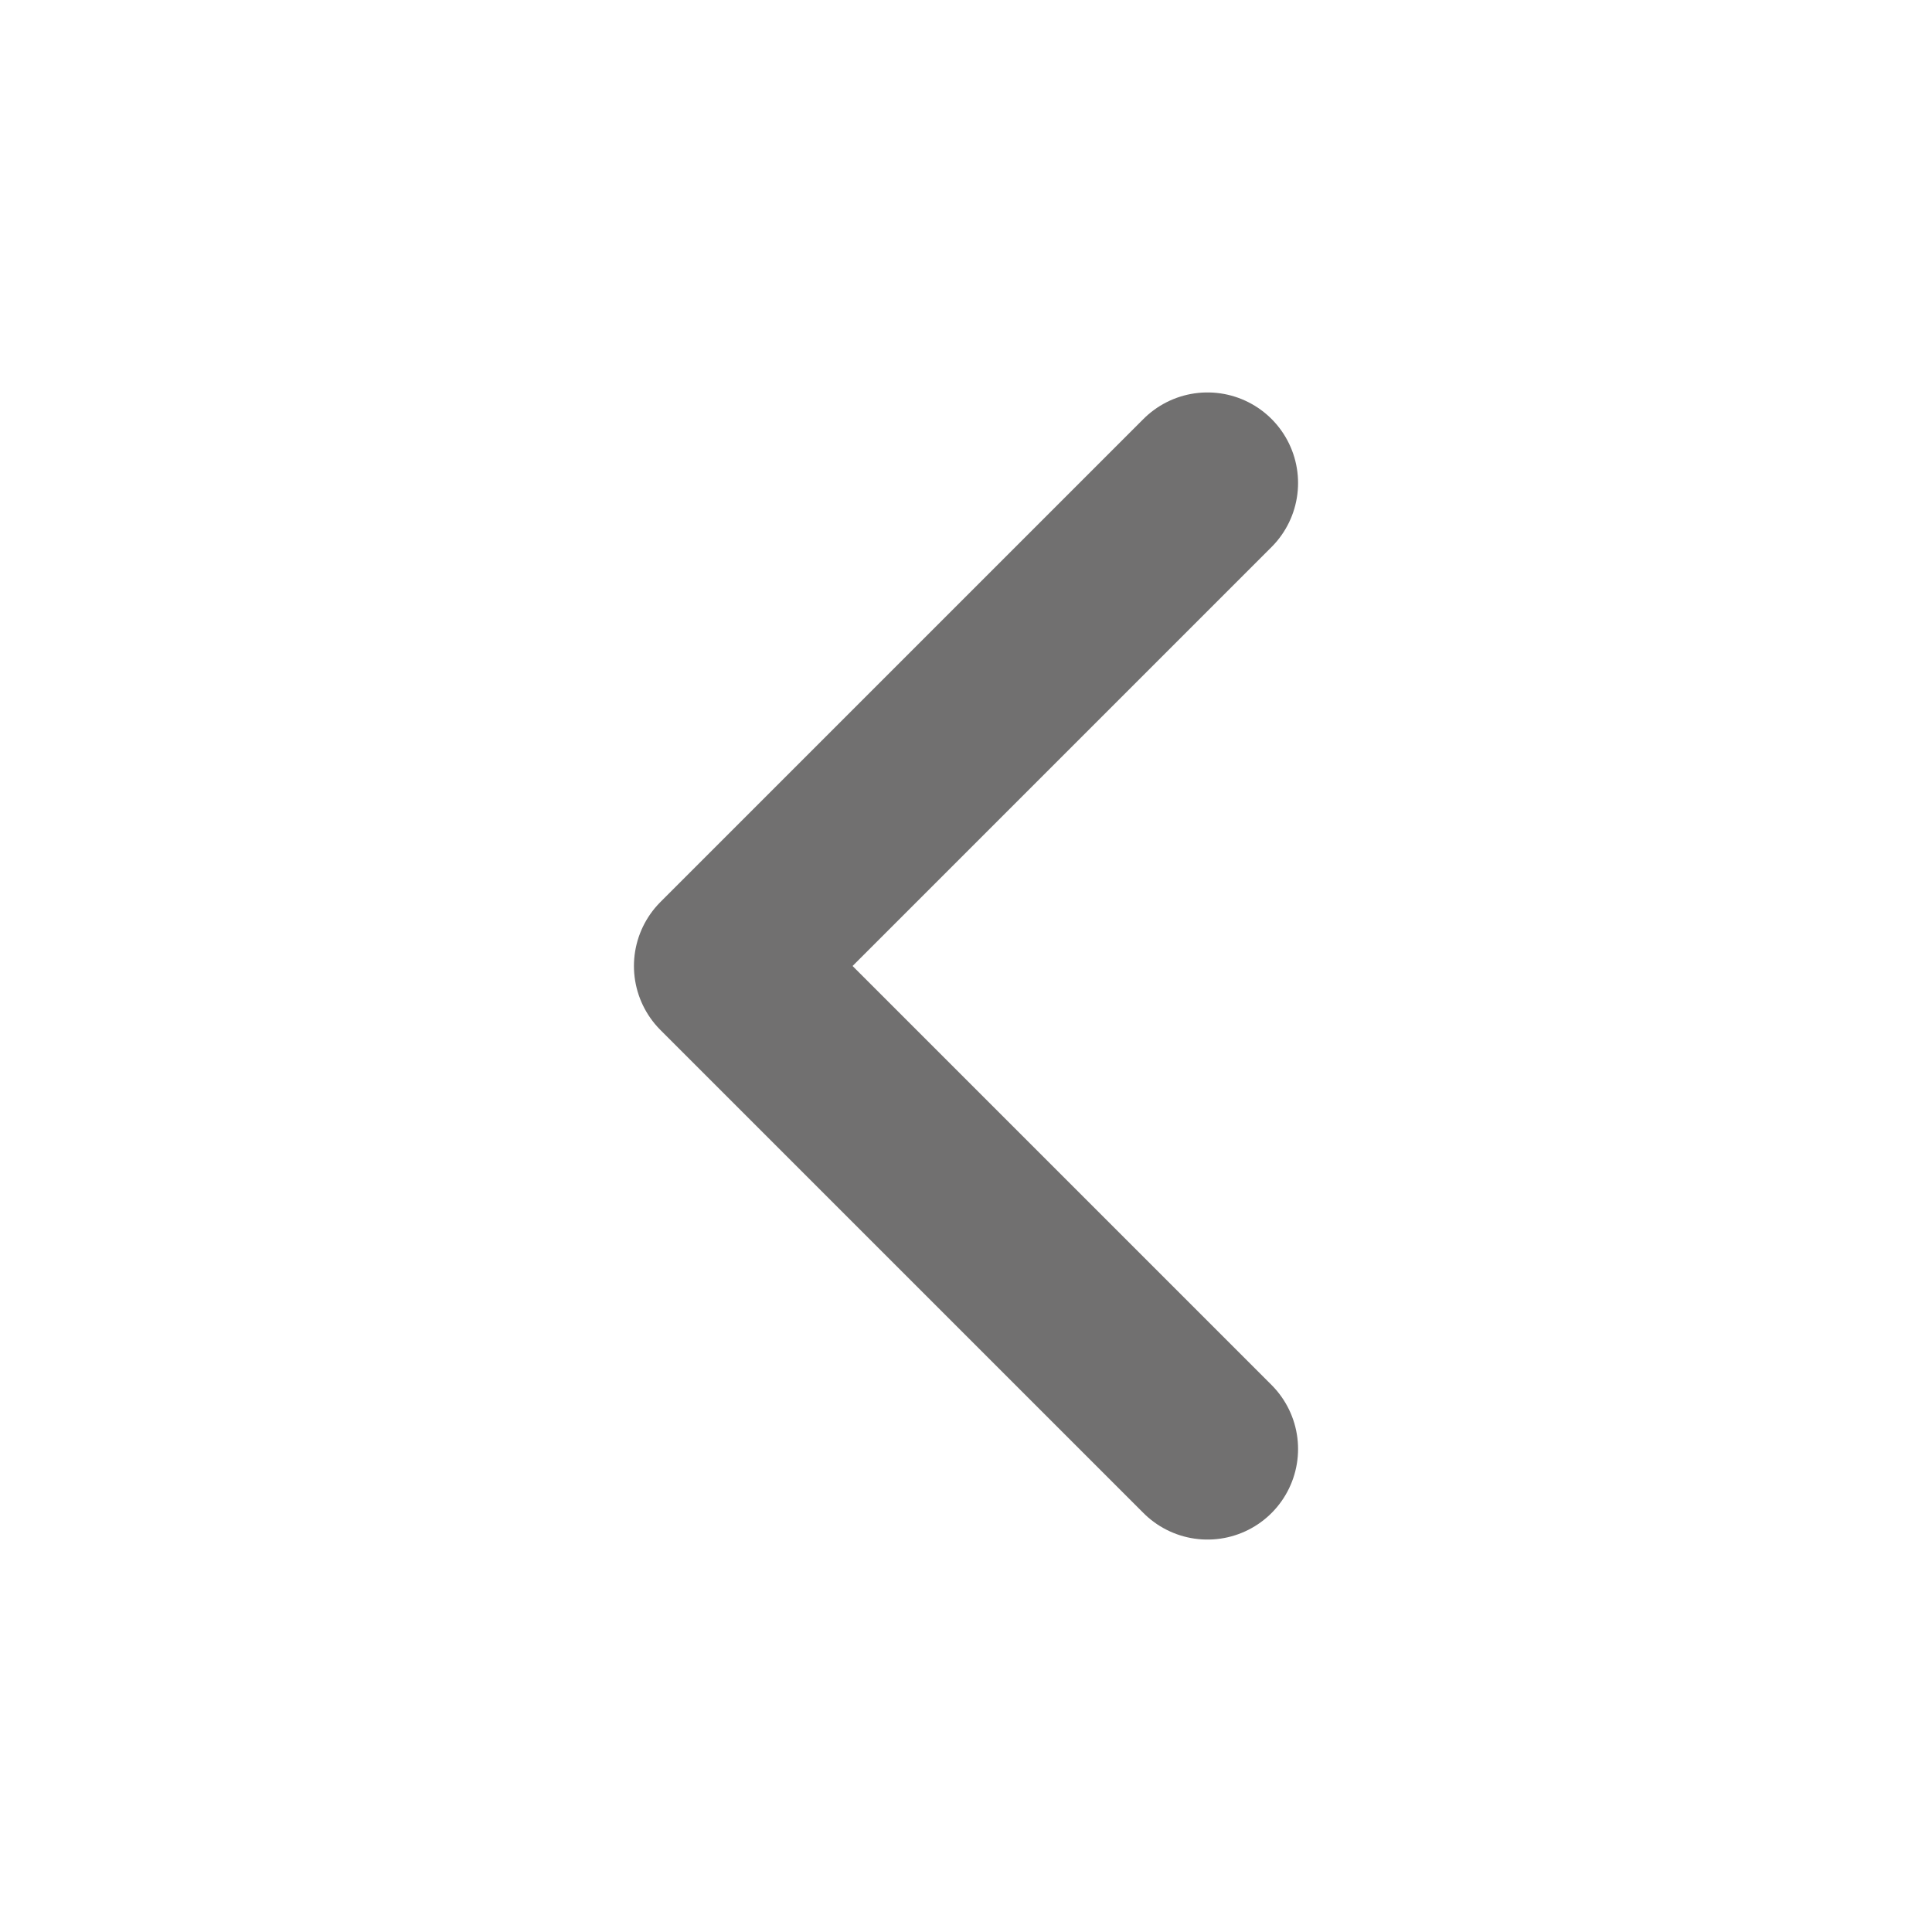 <svg width="16" height="16" viewBox="0 0 16 16" fill="none" xmlns="http://www.w3.org/2000/svg">
  <path d="M10 4L6 8L10 12" stroke="#717070" stroke-width="1.5" stroke-linecap="round" stroke-linejoin="round"/>
</svg>
